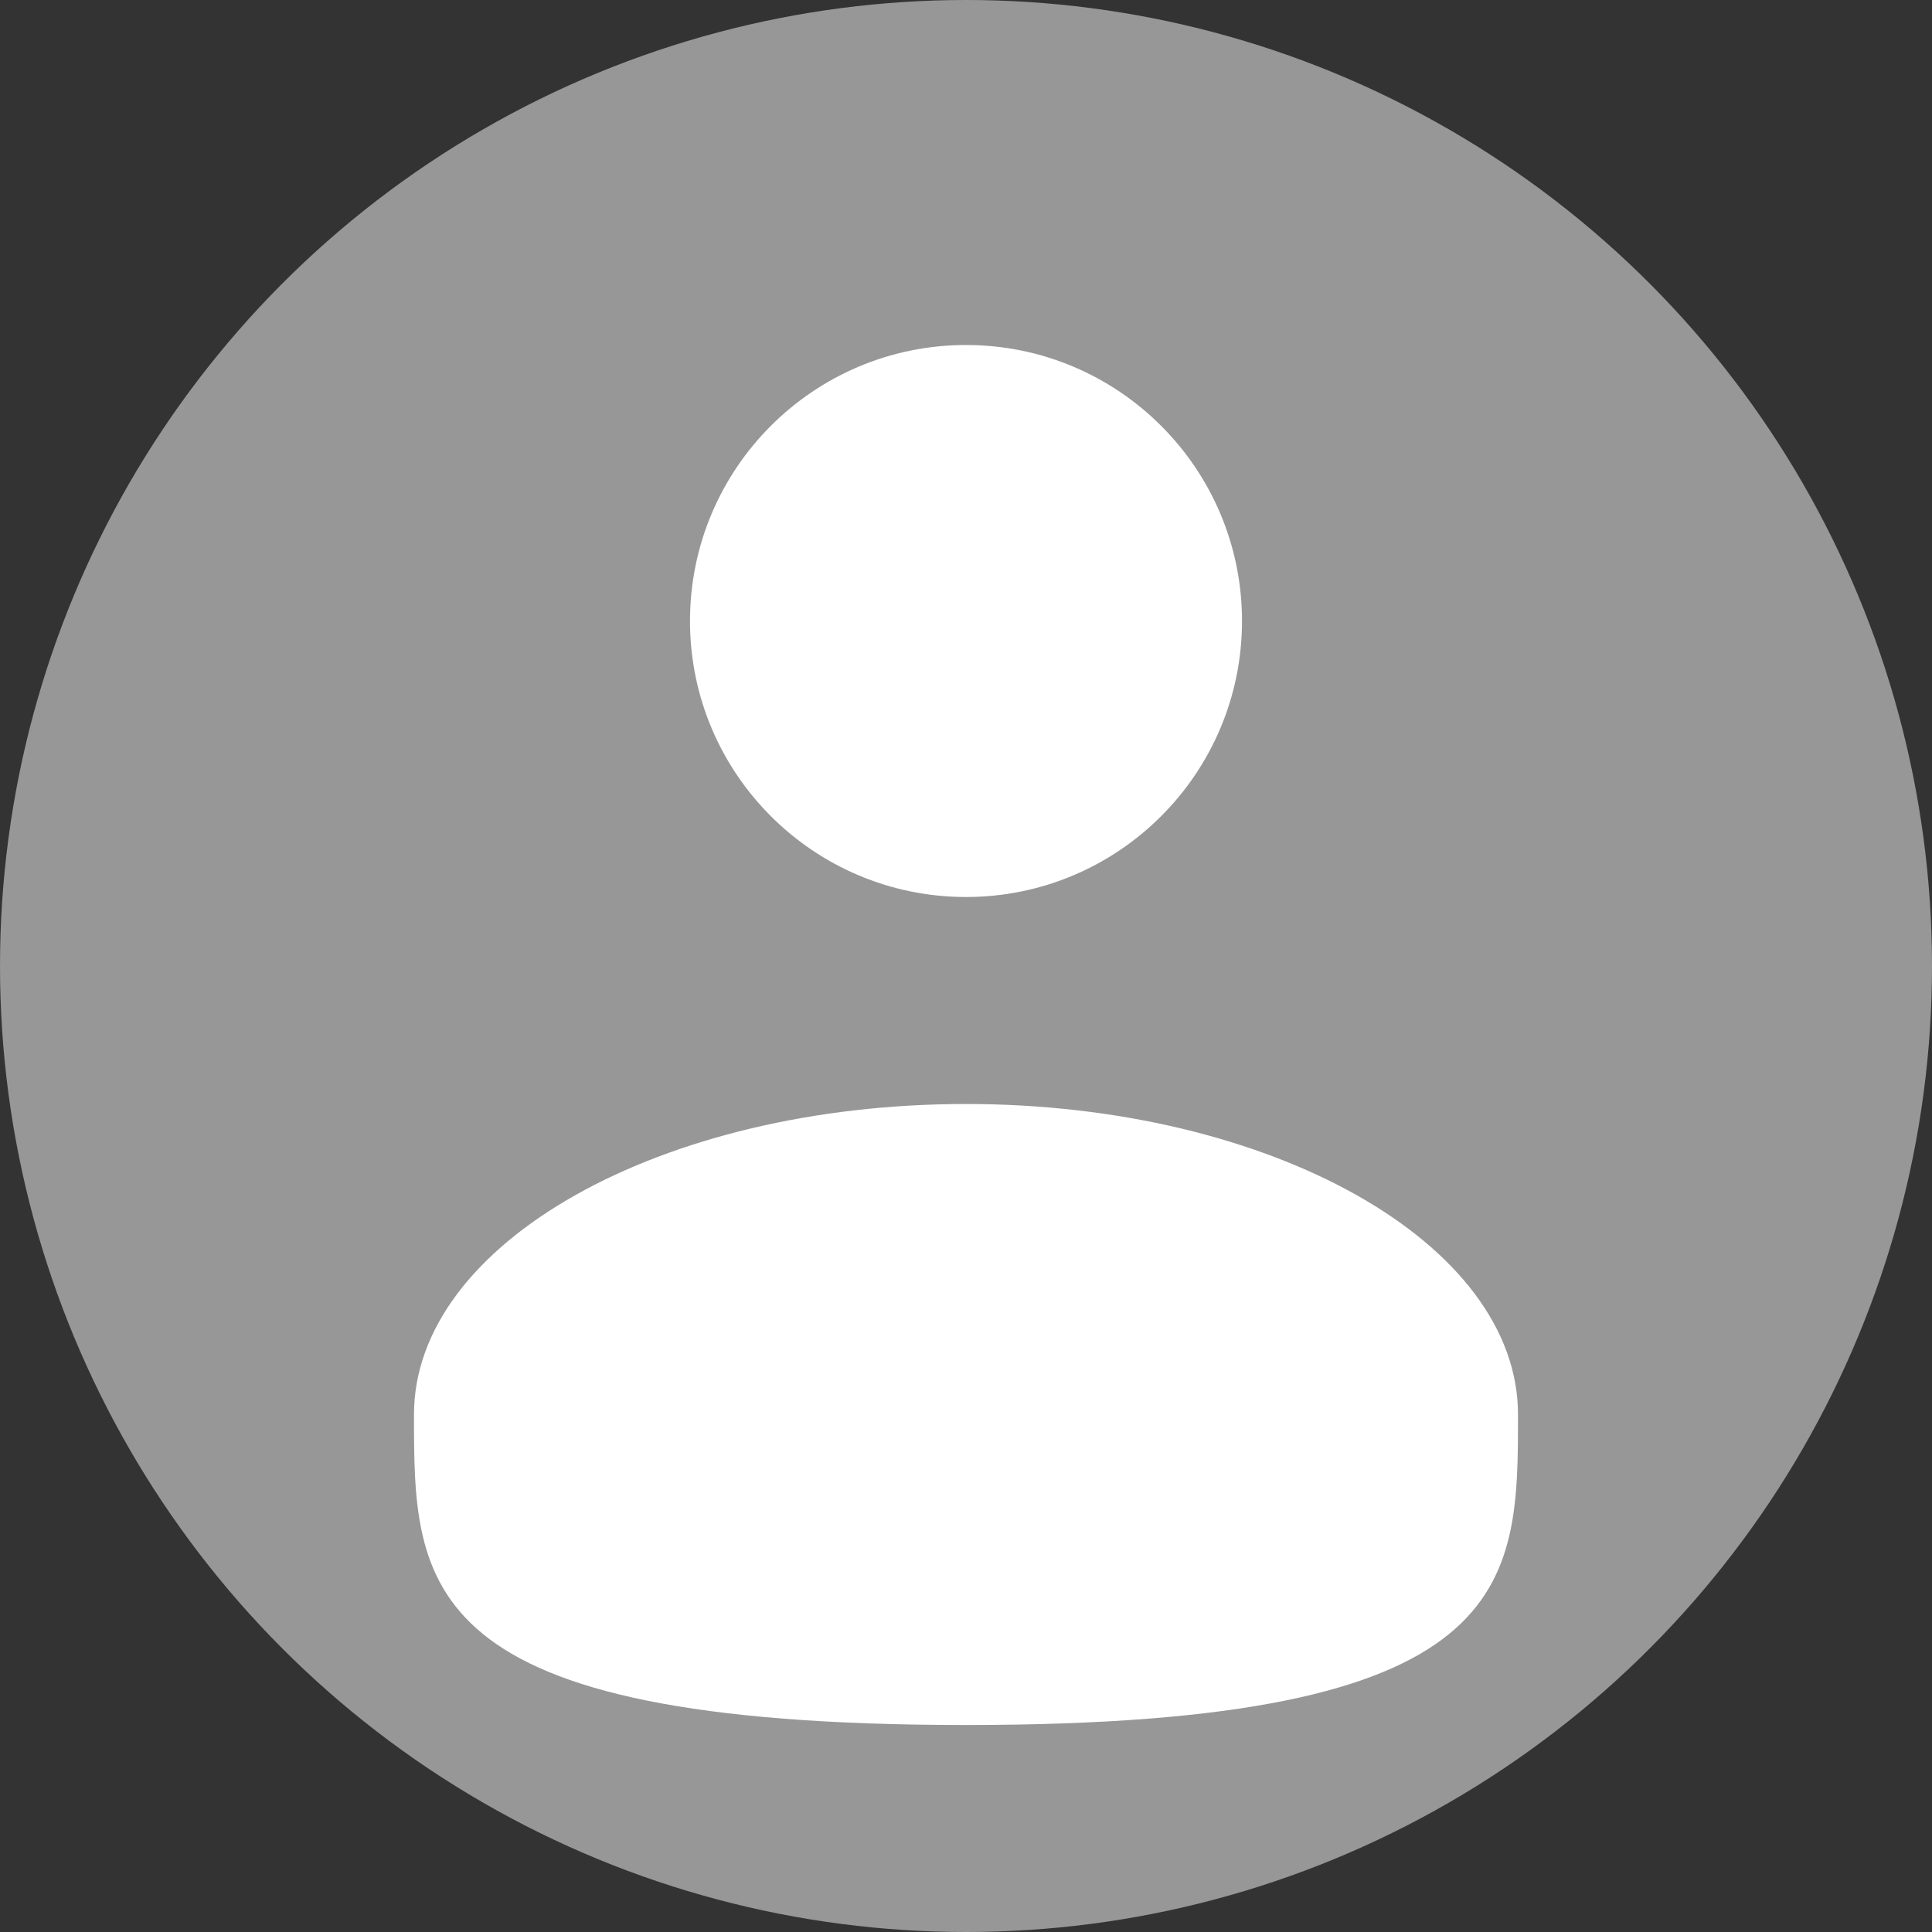 <svg width="28" height="28" viewBox="0 0 28 28" fill="none" xmlns="http://www.w3.org/2000/svg">
<rect x="0" y="0" width="28" height="28" fill="#333333" stroke="none"/>
<circle cx="14" cy="14" r="14" fill="#979797"/>
<path d="M14 13C16.209 13 18 11.209 18 9C18 6.791 16.209 5 14 5C11.791 5 10 6.791 10 9C10 11.209 11.791 13 14 13Z" fill="white"/>
<path d="M22 20.5C22 22.985 22 25 14 25C6 25 6 22.985 6 20.5C6 18.015 9.582 16 14 16C18.418 16 22 18.015 22 20.5Z" fill="white"/>
</svg>
